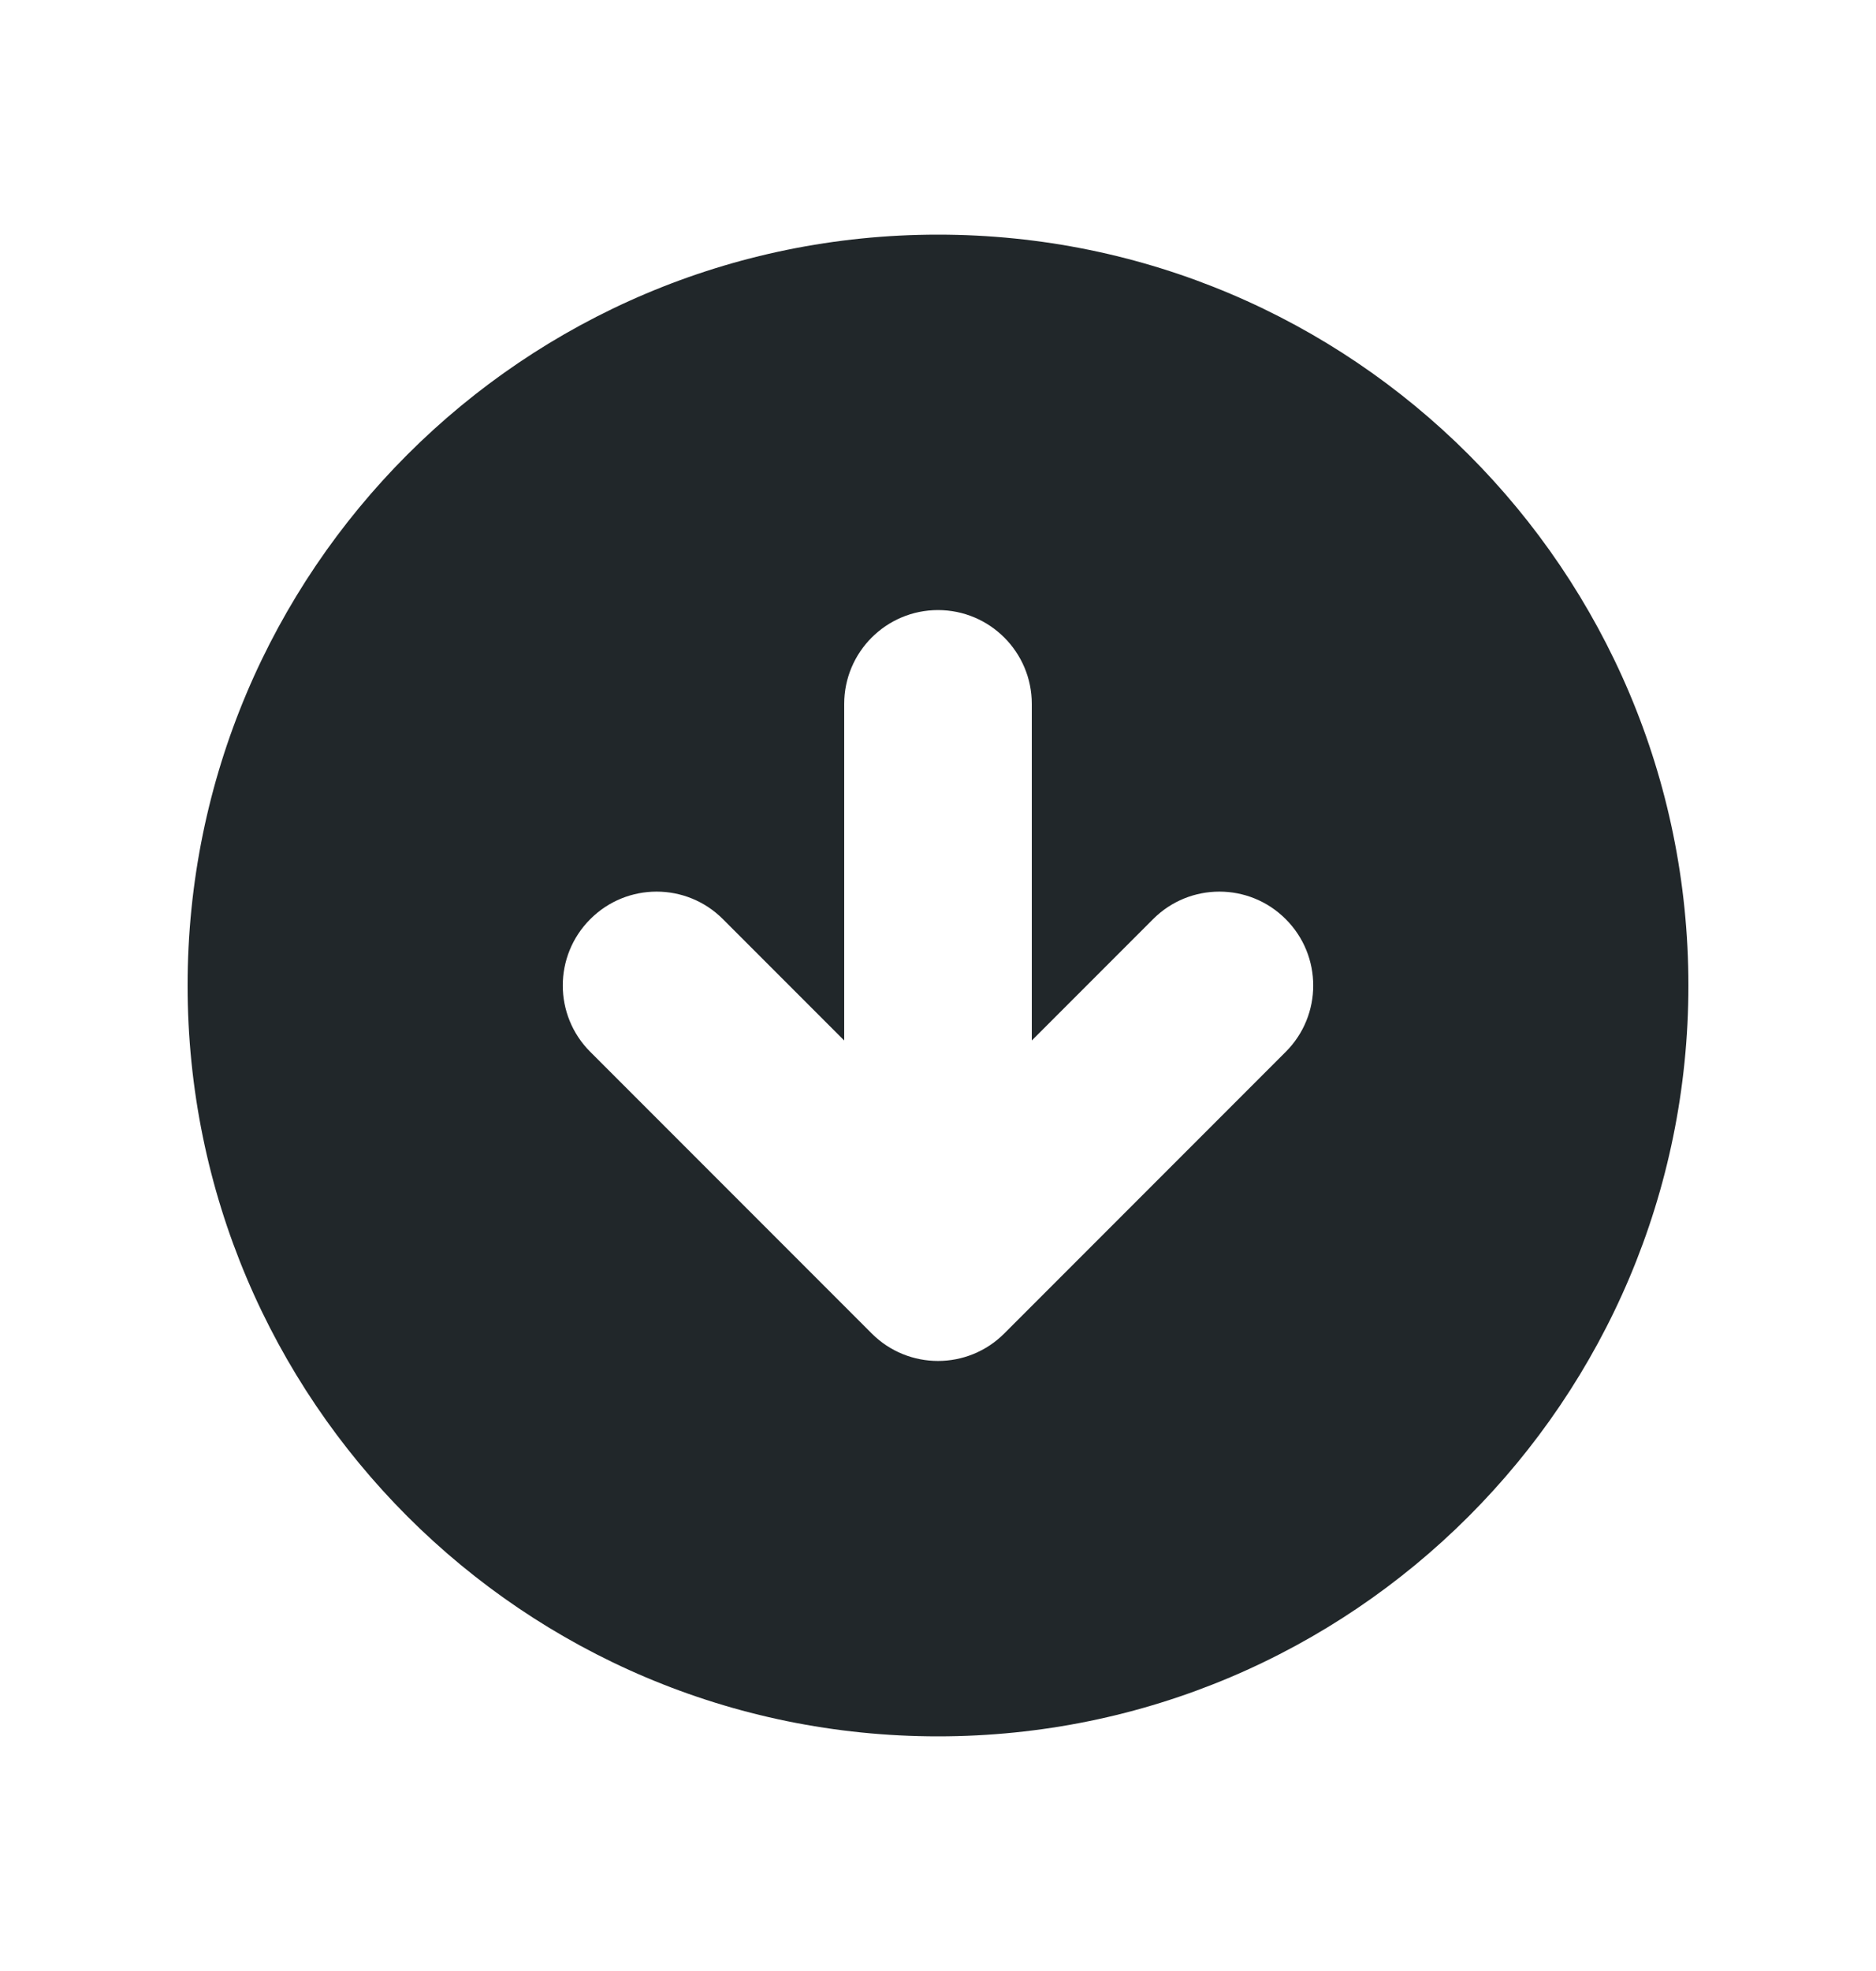 <svg width="20" height="21" viewBox="0 0 20 21" fill="none" xmlns="http://www.w3.org/2000/svg">
<path fill-rule="evenodd" clip-rule="evenodd" d="M10 18.5C14.418 18.5 18 14.918 18 10.5C18 6.082 14.418 2.5 10 2.5C5.582 2.5 2 6.082 2 10.5C2 14.918 5.582 18.5 10 18.5ZM11 7.5C11 6.948 10.552 6.5 10 6.5C9.448 6.5 9 6.948 9 7.5L9 11.086L7.707 9.793C7.317 9.402 6.683 9.402 6.293 9.793C5.902 10.183 5.902 10.817 6.293 11.207L9.293 14.207C9.683 14.598 10.317 14.598 10.707 14.207L13.707 11.207C14.098 10.817 14.098 10.183 13.707 9.793C13.317 9.402 12.683 9.402 12.293 9.793L11 11.086V7.5Z" fill="#21272A"/>
</svg>

